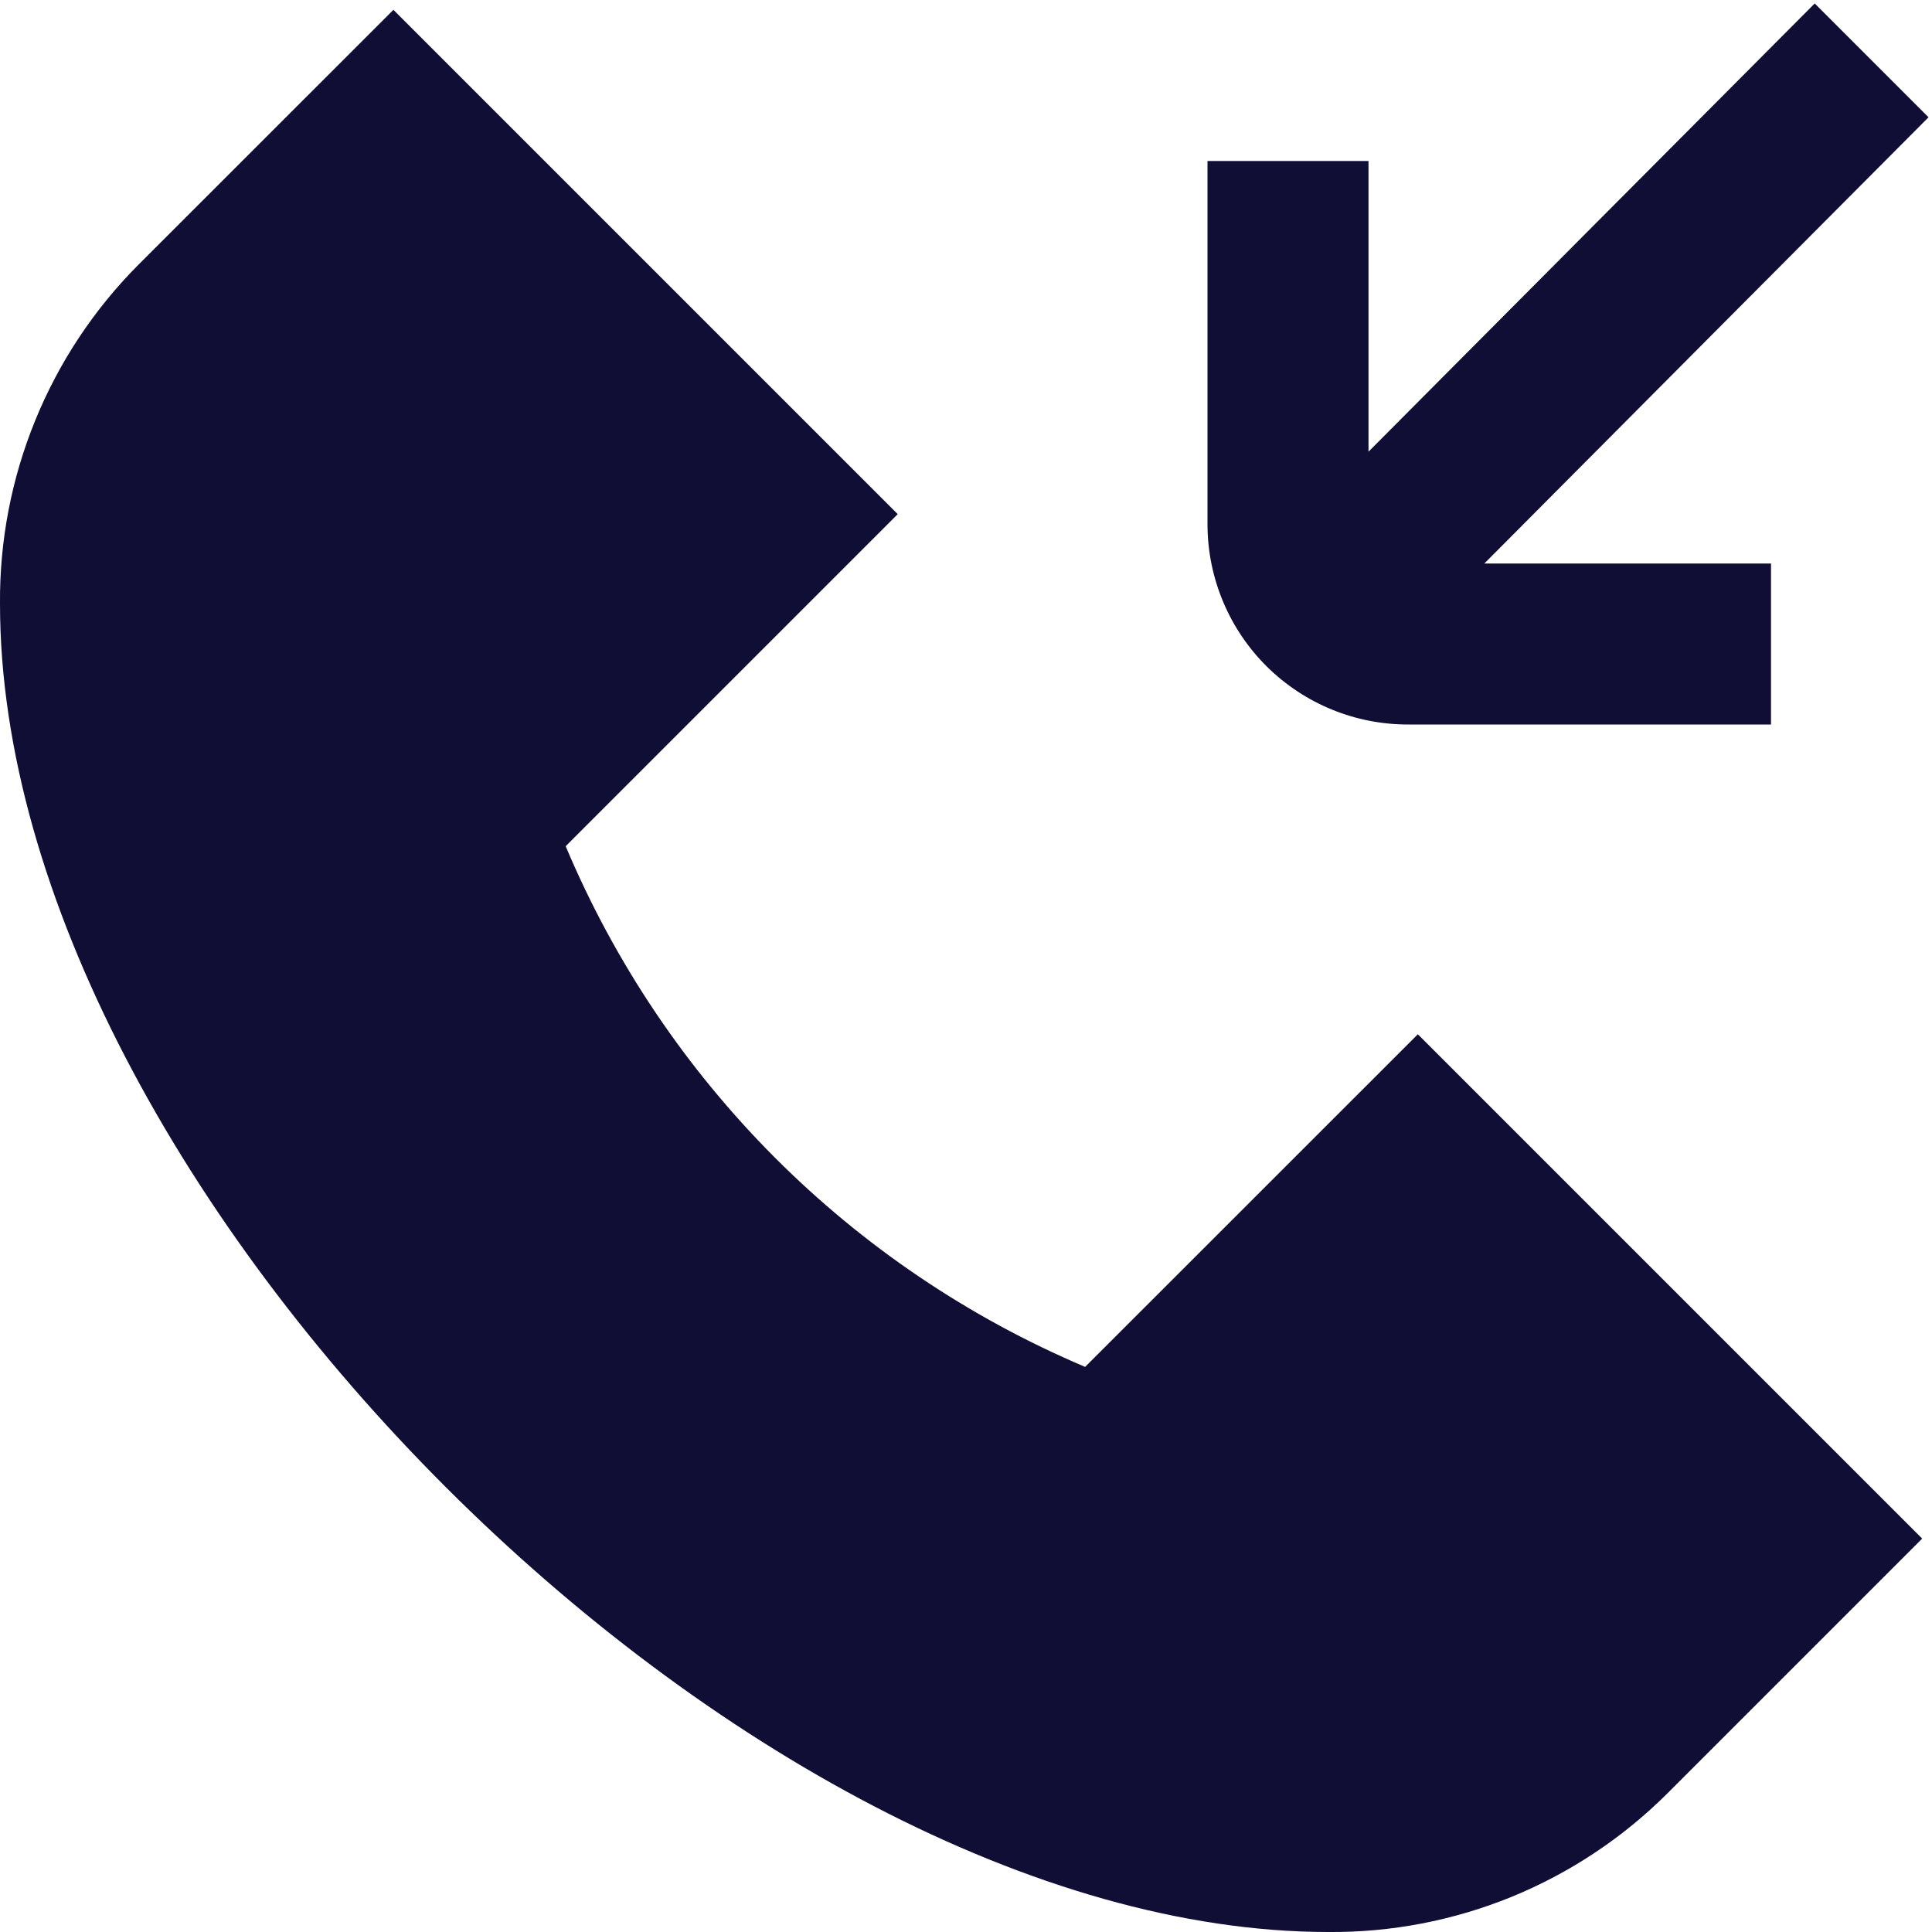 <svg width="24" height="24" viewBox="0 0 24 24" fill="none" xmlns="http://www.w3.org/2000/svg">
<g clip-path="url(#clip0_883_69750)">
<path d="M17.613 12.848L23.878 19.113L20.707 22.284C20.154 22.834 19.498 23.269 18.776 23.564C18.054 23.858 17.28 24.007 16.5 24C9.252 24 0 14.748 0 7.5C-0.006 6.72 0.142 5.947 0.437 5.224C0.731 4.502 1.166 3.845 1.716 3.292L4.887 0.122L11.152 6.387L7.027 10.512C8.254 13.426 10.569 15.747 13.48 16.98L17.613 12.848ZM17.5 9H22V7H18.439C19.096 6.34 23.365 2.049 23.957 1.457L22.543 0.043C21.951 0.635 17.661 4.948 17 5.611V2H15V6.529C15.005 7.188 15.27 7.818 15.739 8.282C16.208 8.745 16.841 9.003 17.5 9Z" fill="#100E34"/>
</g>
<defs>
<clipPath id="clip0_883_69750">
<rect width="24" height="24" fill="white"/>
</clipPath>
</defs>
</svg>
